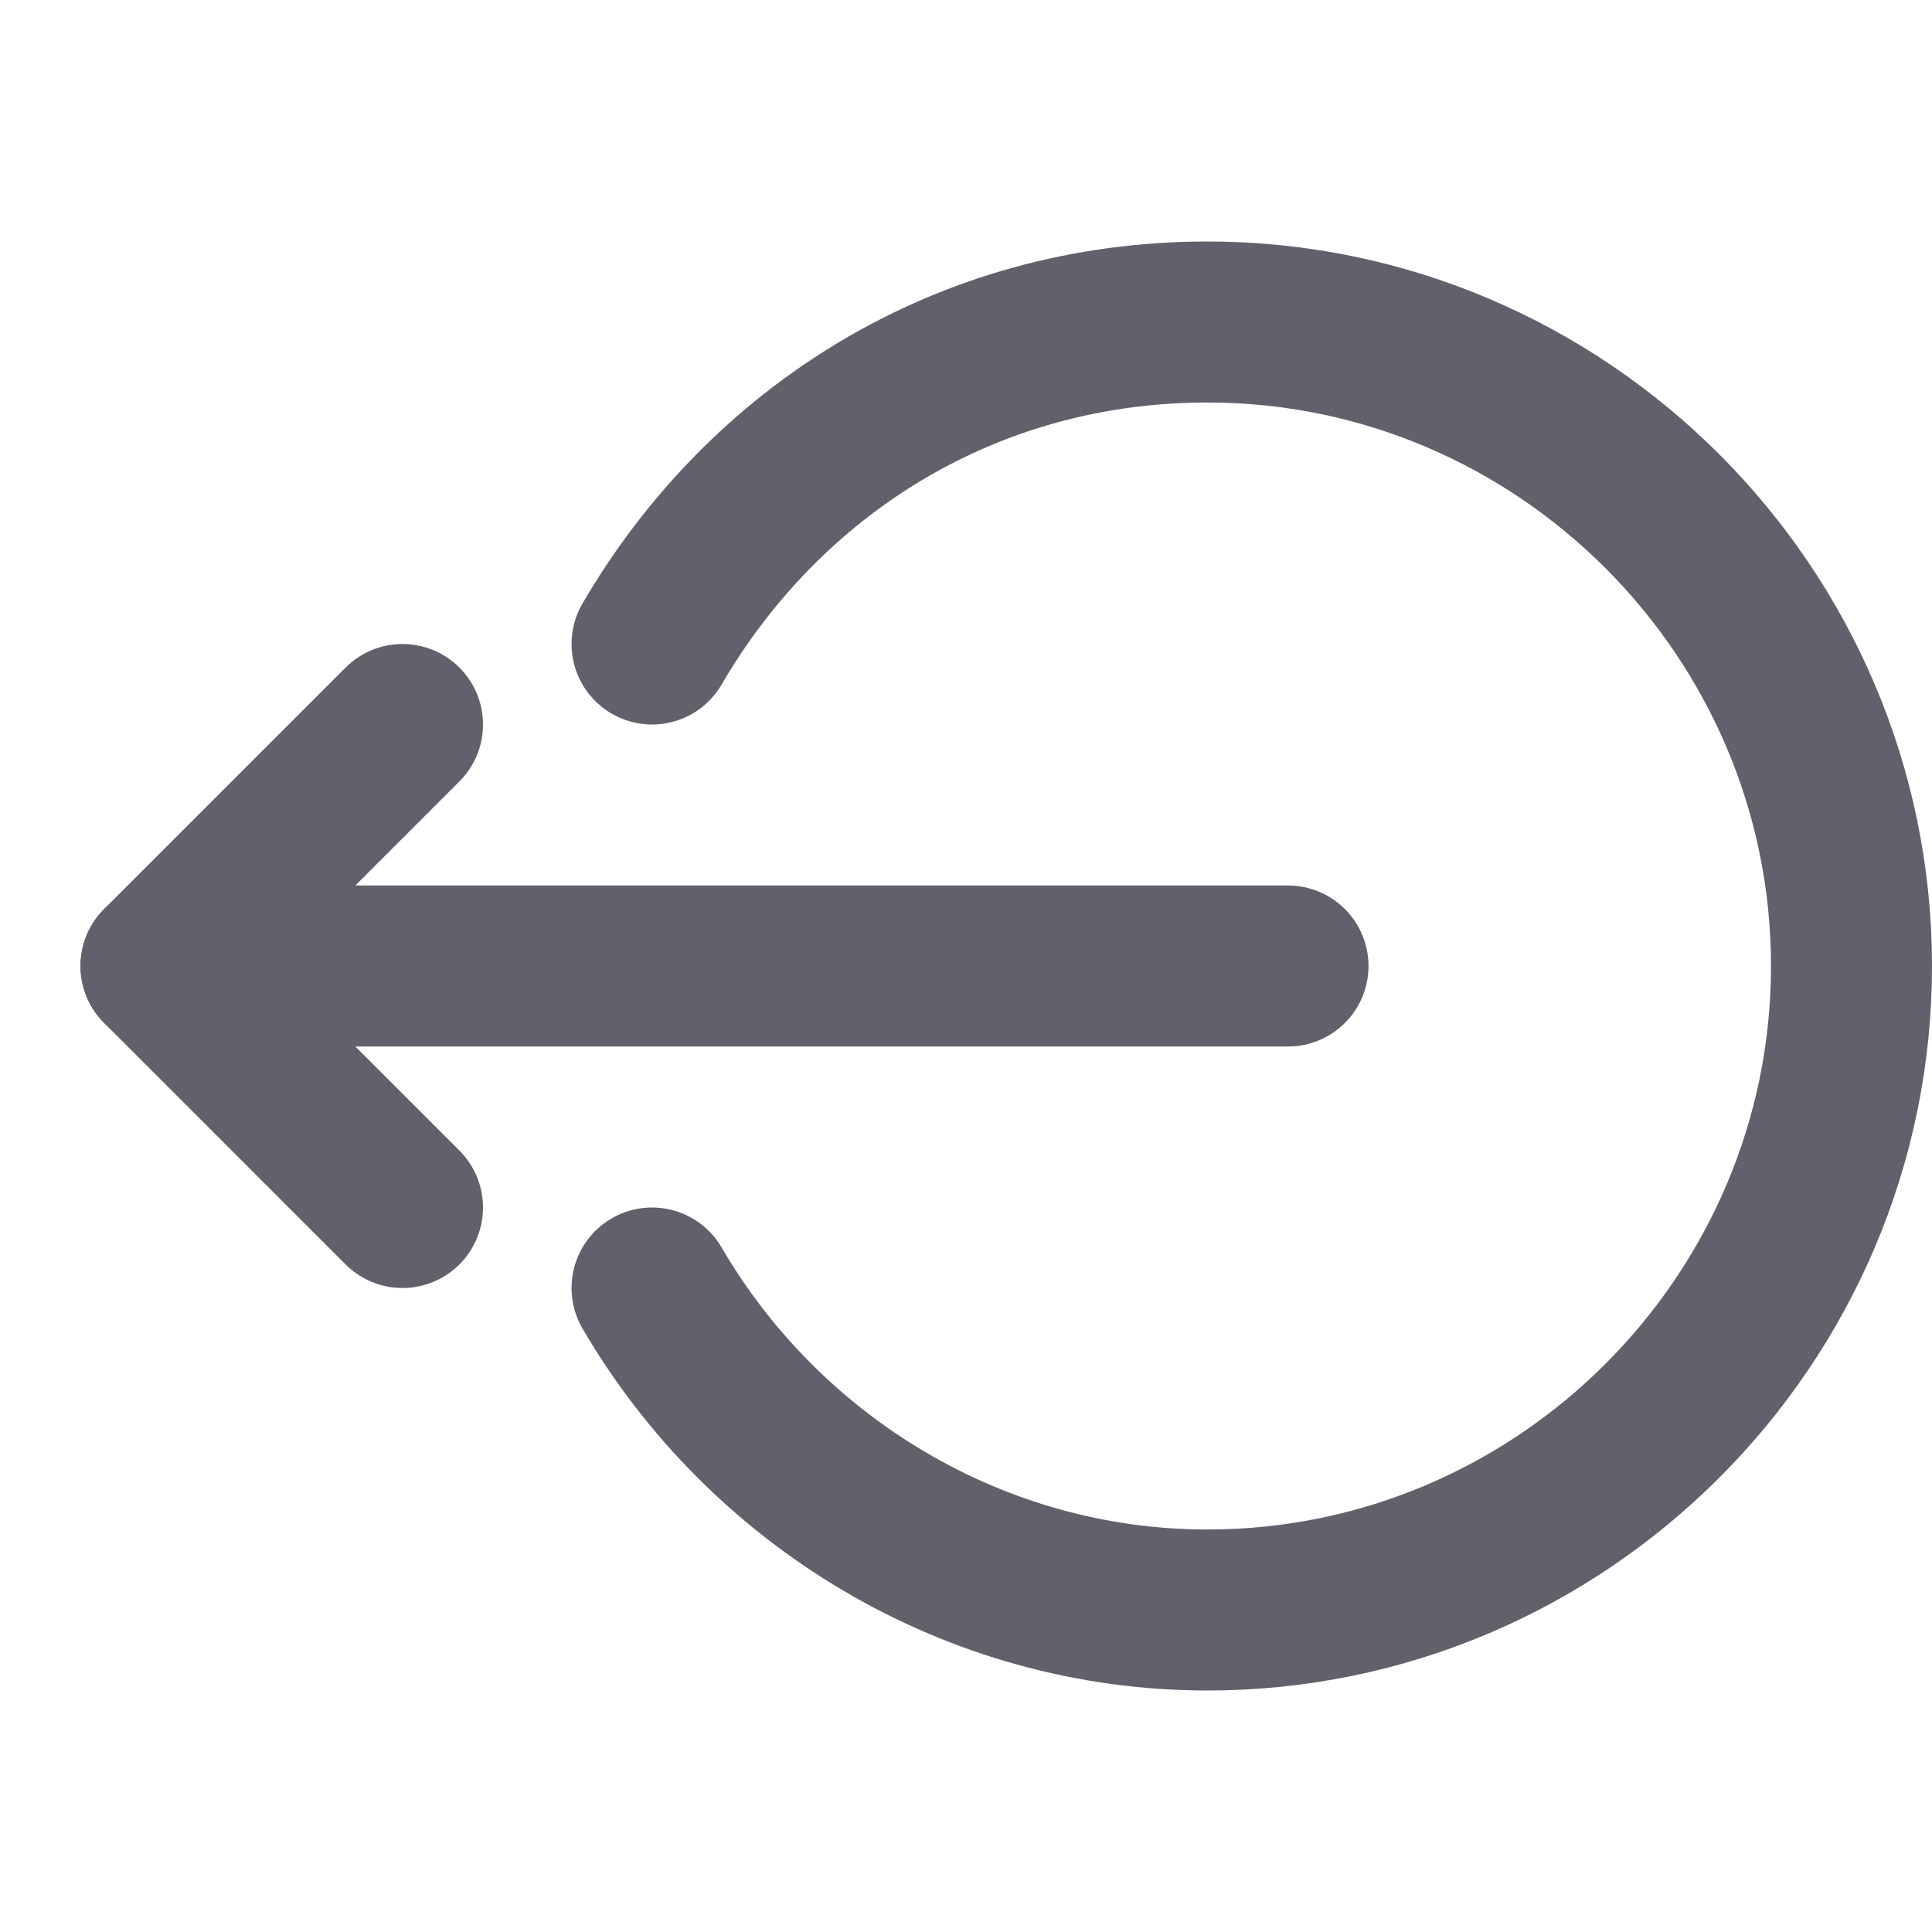 <svg xmlns="http://www.w3.org/2000/svg" height="24" width="24" viewBox="0 0 24 24"><g stroke-linecap="round" fill="#61616b" stroke-linejoin="round" class="nc-icon-wrapper"><path data-cap="butt" data-color="color-2" fill="none" stroke="#61616b" stroke-width="2" d="M8.1,16c1.4,2.4,4,4,6.9,4 c4.4,0,8-3.6,8-8s-3.6-8-8-8c-3,0-5.5,1.6-6.9,4"></path> <line data-cap="butt" fill="none" stroke="#61616b" stroke-width="2" x1="16" y1="12" x2="2" y2="12"></line> <polyline fill="none" stroke="#61616b" stroke-width="2" points="5,15 2,12 5,9 "></polyline></g></svg>